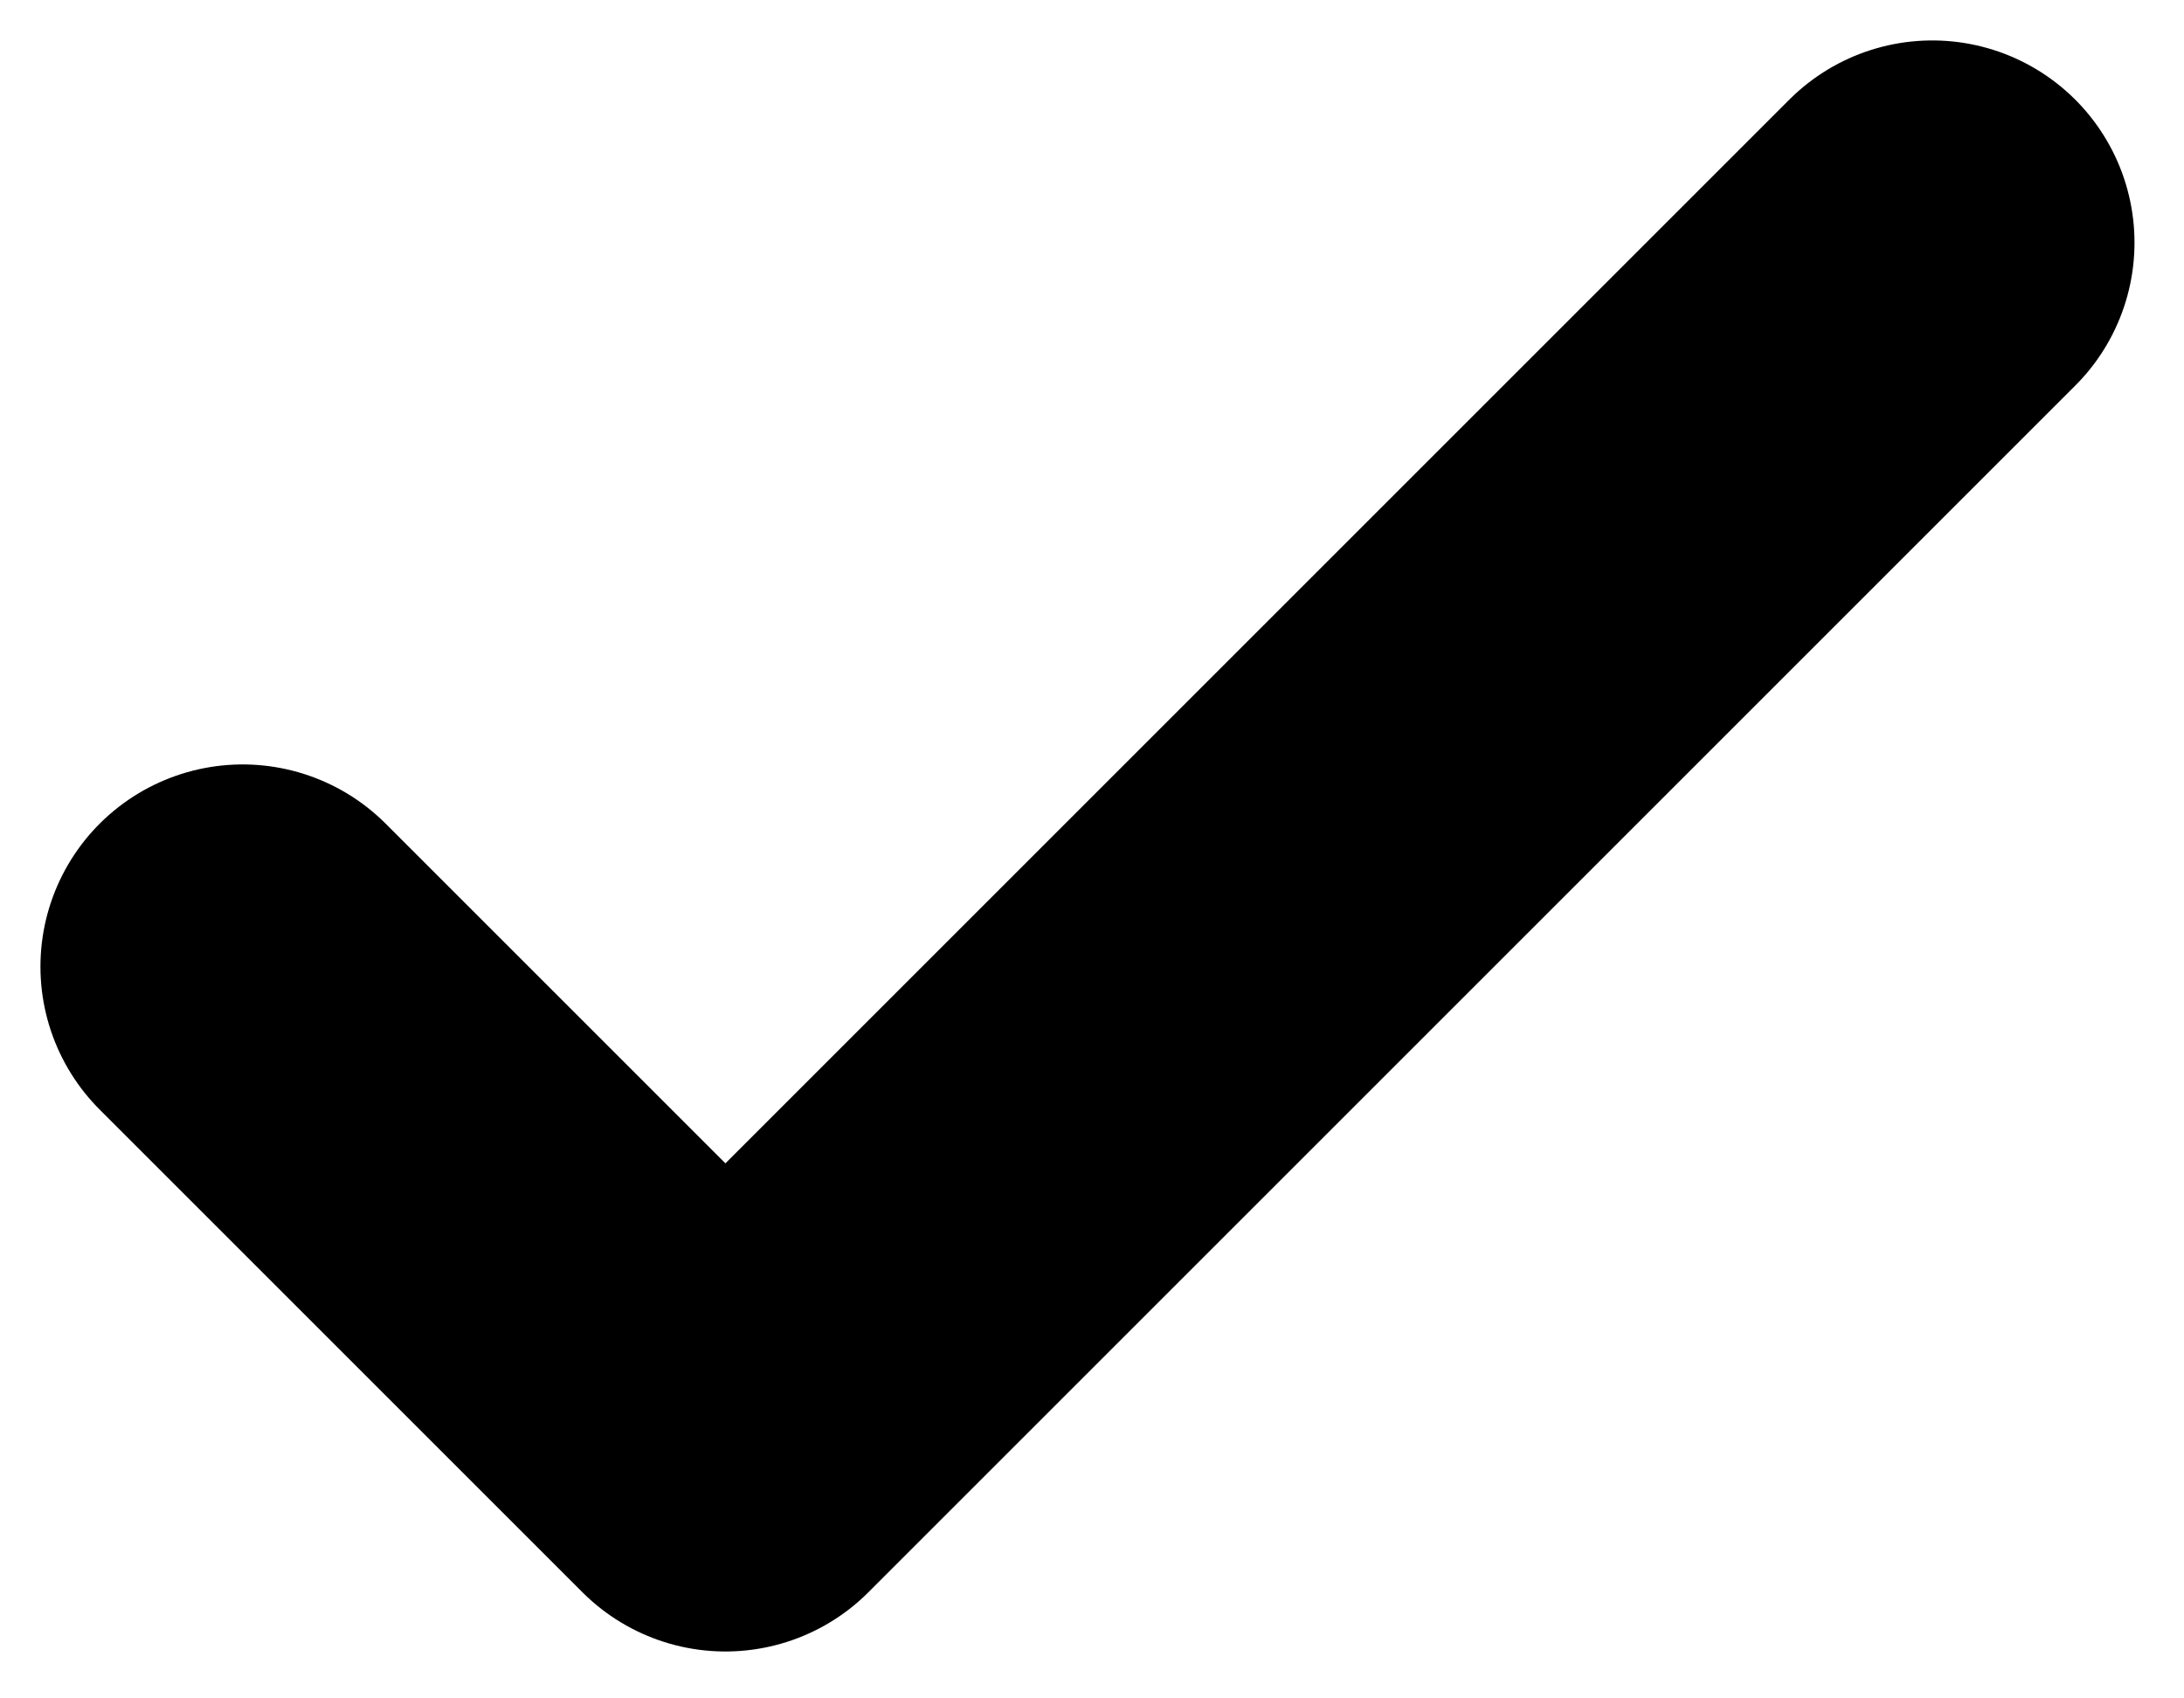<svg width="27" height="21" viewBox="0 0 27 21" fill="none" xmlns="http://www.w3.org/2000/svg">
<path d="M3 11.952L8.968 17.92L23.888 3" stroke="black" stroke-width="5" stroke-linecap="round" stroke-linejoin="round"/>
</svg>
